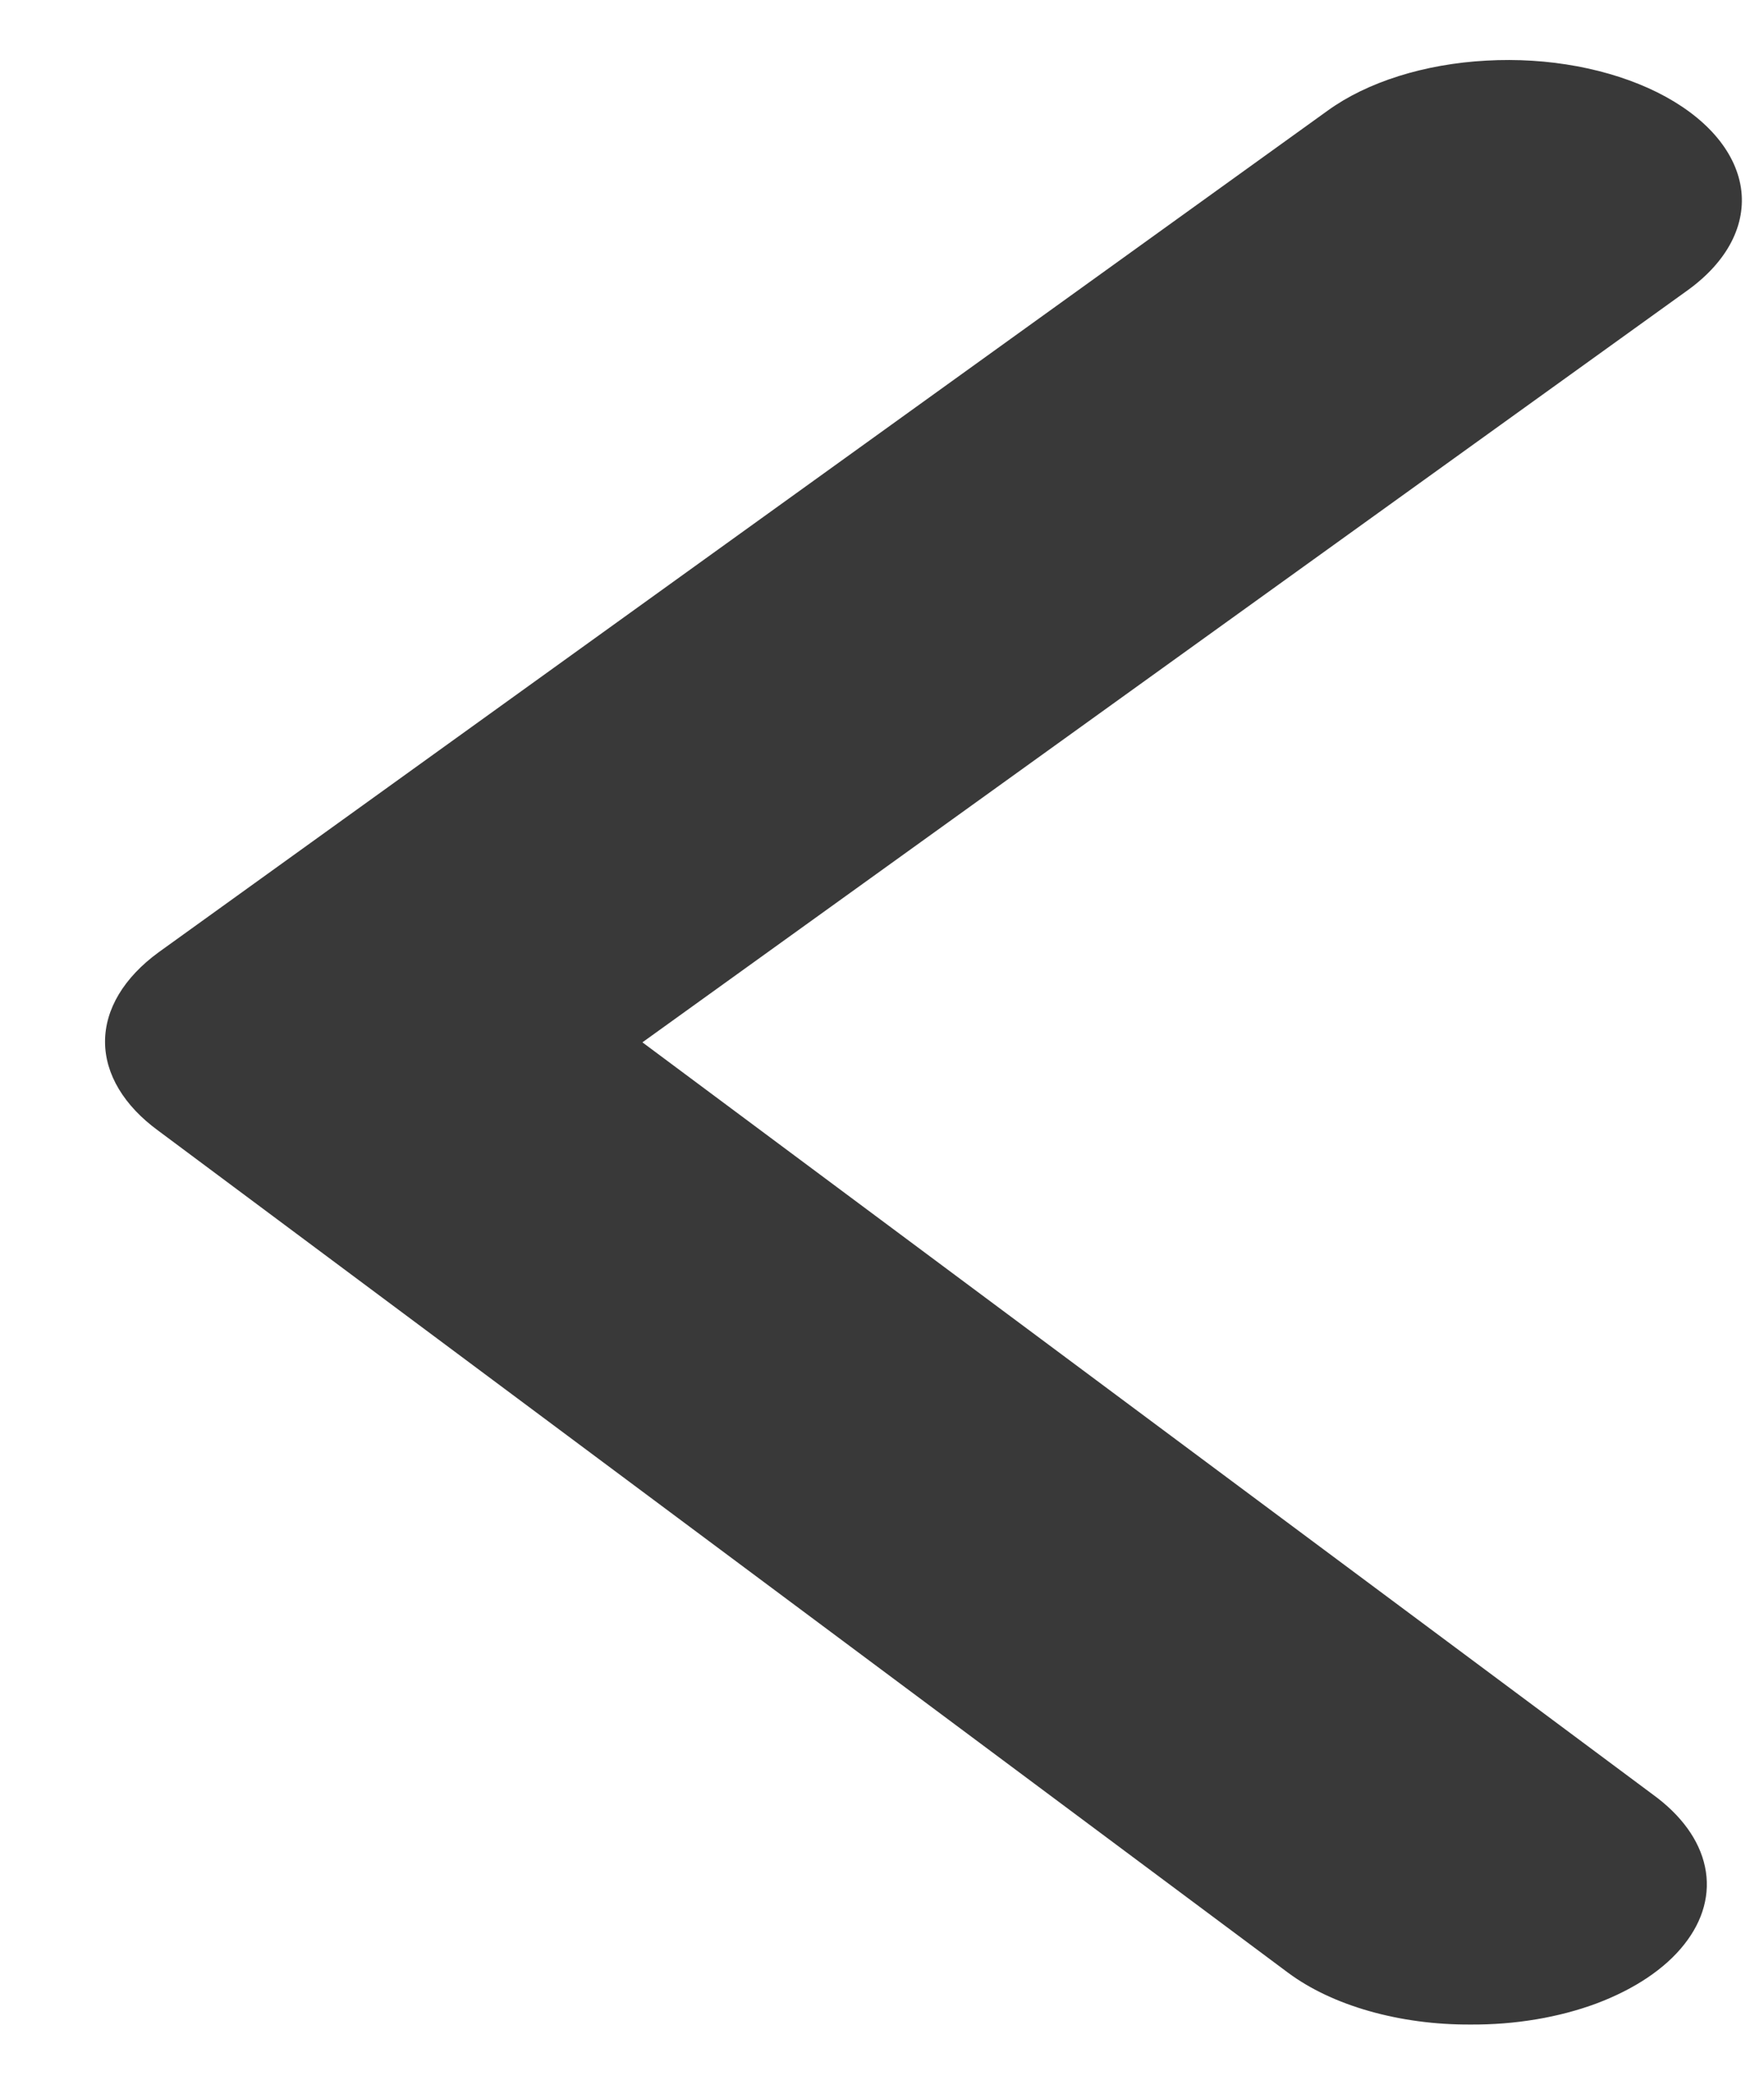 <svg width="11" height="13" viewBox="0 0 11 13" fill="none" xmlns="http://www.w3.org/2000/svg">
<path d="M9.168 12.625C8.95 12.626 8.735 12.597 8.538 12.541C8.341 12.485 8.168 12.403 8.031 12.301L0.987 7.051C0.773 6.895 0.655 6.698 0.655 6.496C0.655 6.293 0.773 6.097 0.987 5.94L8.279 0.69C8.526 0.511 8.882 0.399 9.268 0.378C9.653 0.356 10.037 0.428 10.335 0.576C10.633 0.725 10.82 0.938 10.856 1.17C10.891 1.401 10.772 1.631 10.524 1.81L4.006 6.5L10.306 11.19C10.484 11.319 10.597 11.475 10.632 11.641C10.667 11.807 10.622 11.975 10.502 12.126C10.383 12.277 10.193 12.404 9.957 12.493C9.721 12.581 9.447 12.627 9.168 12.625Z" fill="#393939"/>
</svg>

